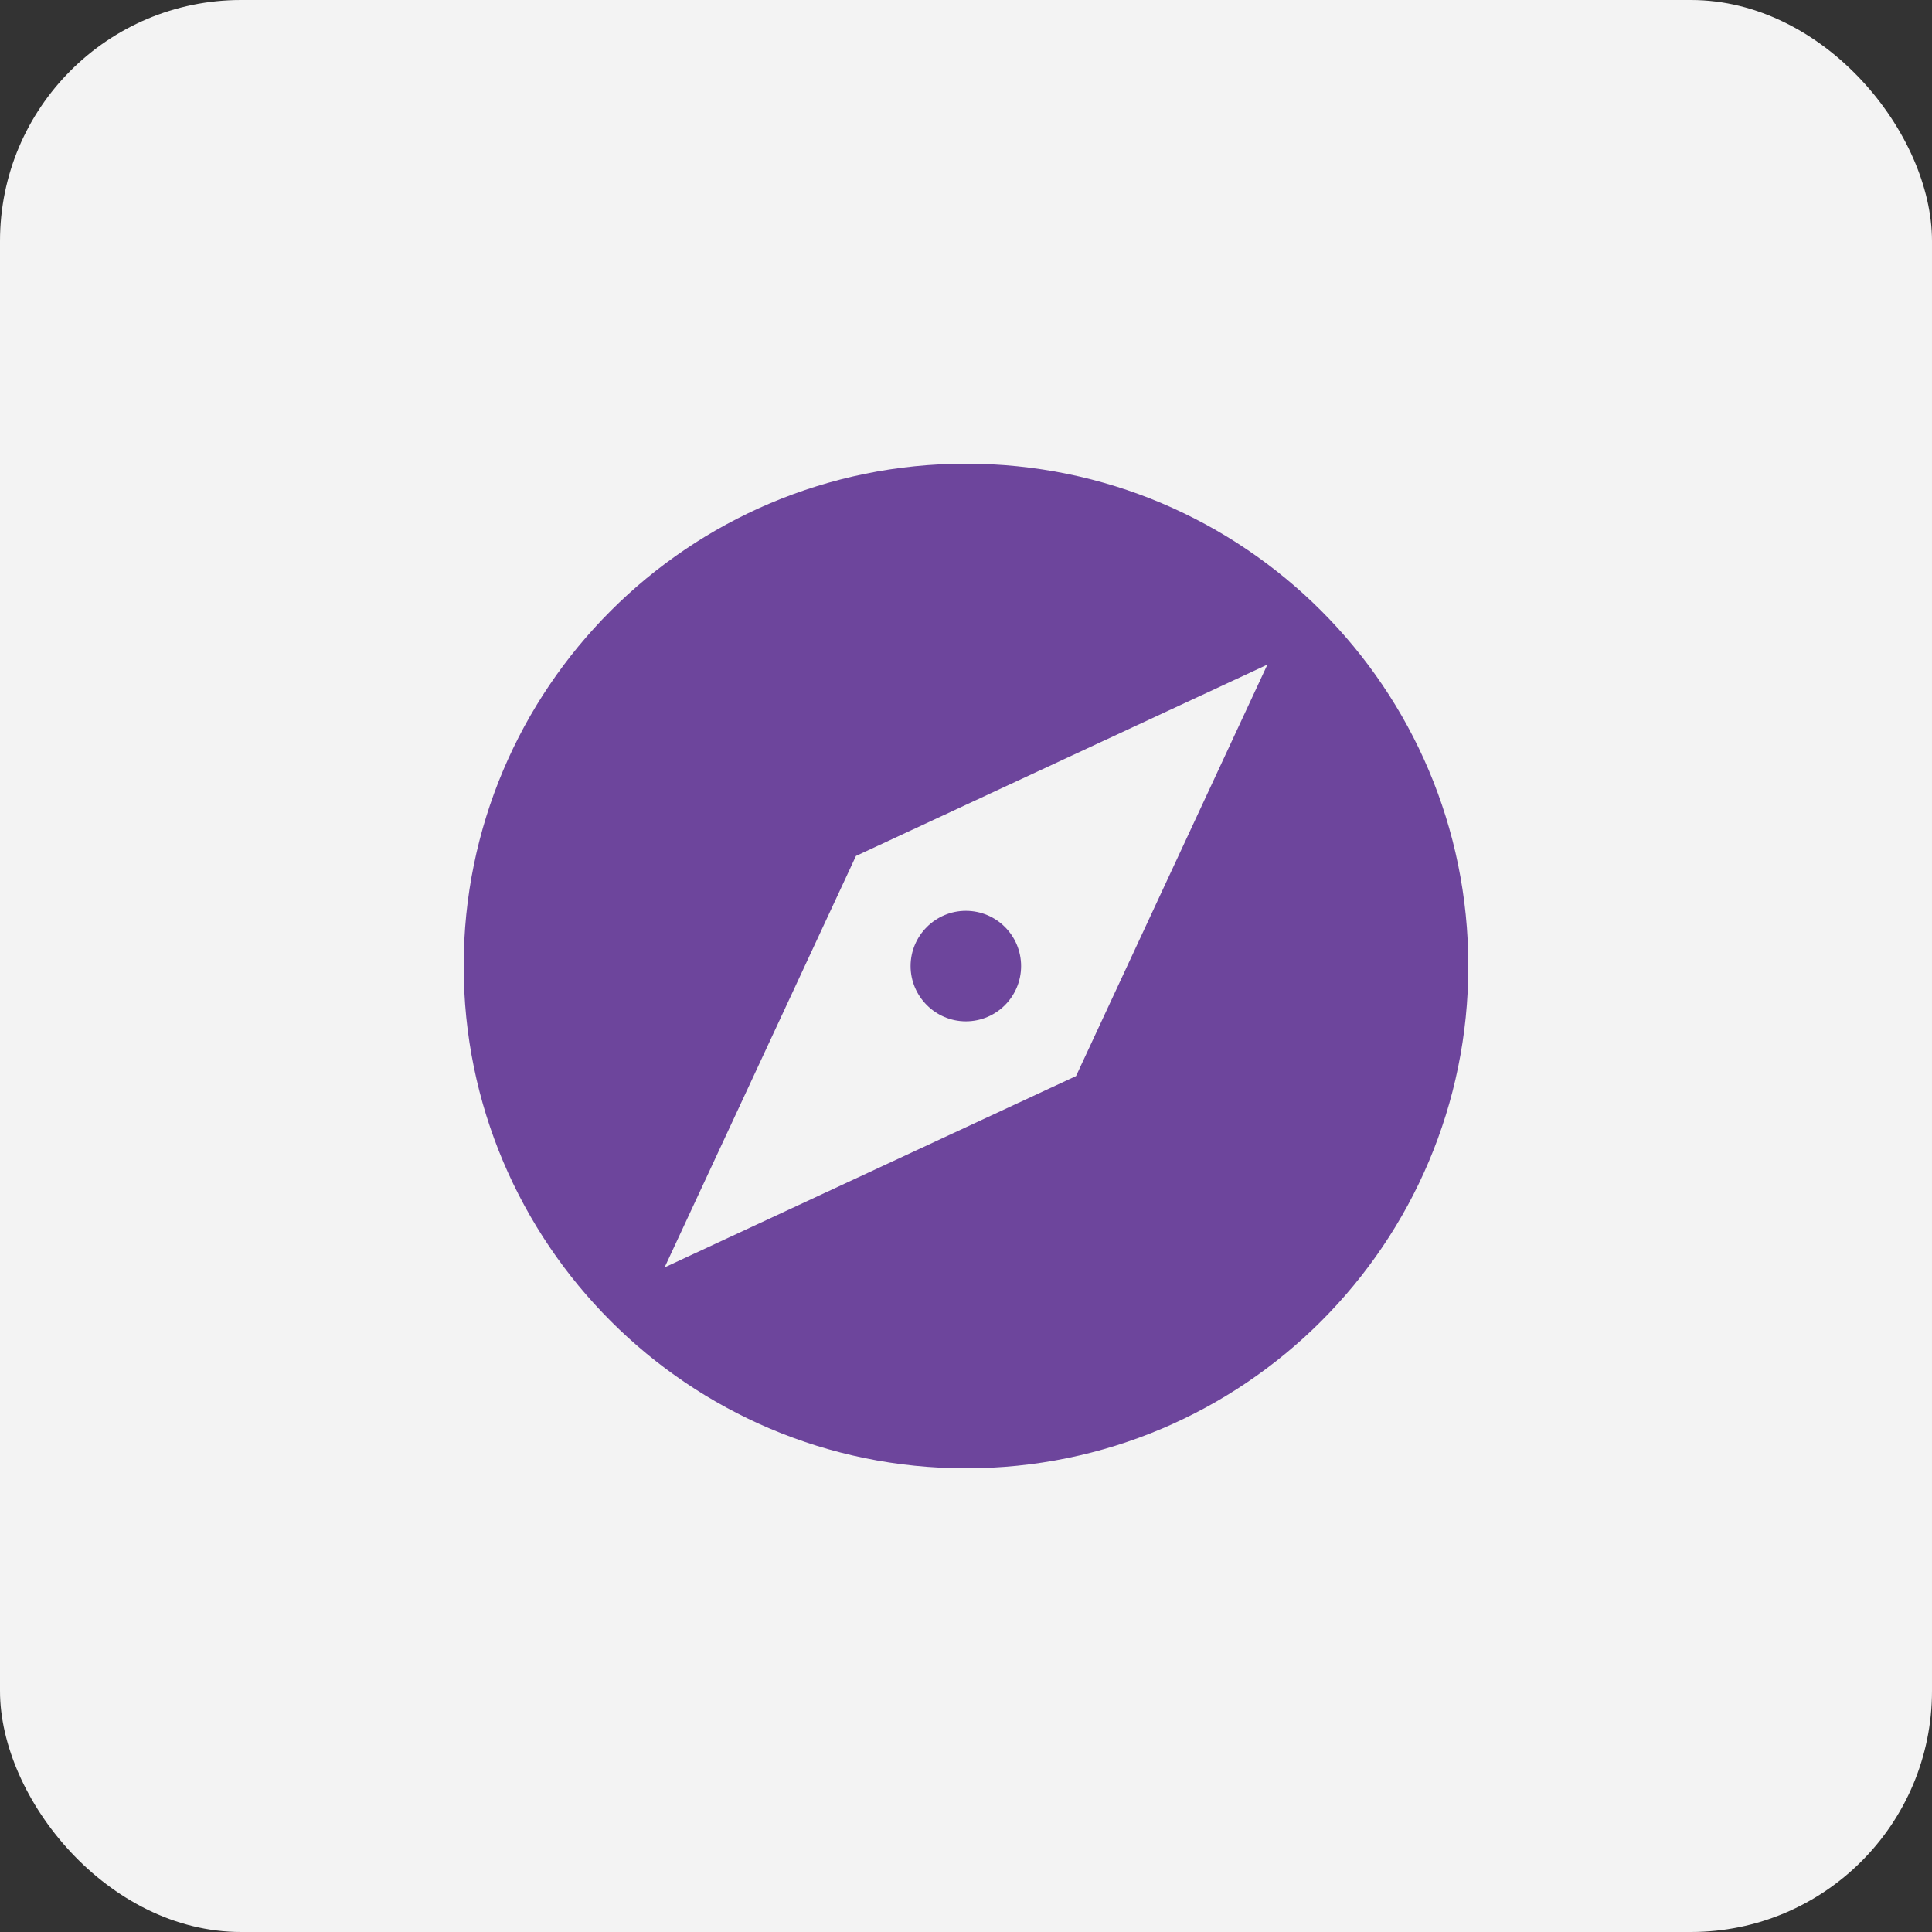 <svg width="25" height="25" viewBox="0 0 25 25" fill="none" xmlns="http://www.w3.org/2000/svg">
<rect x="0" y="0" width="25" height="25" fill="#333333" stroke="none"/>
<rect width="25" height="25" rx="3.119" fill="#F3F3F3"/>
<path d="M12.498 13.216C12.895 13.216 13.213 12.894 13.213 12.501C13.213 12.107 12.895 11.786 12.498 11.786C12.105 11.786 11.783 12.107 11.783 12.501C11.783 12.894 12.105 13.216 12.498 13.216Z" fill="#6D459C"/>
<path d="M12.5 6C8.909 6 6 8.909 6 12.5C6 16.088 8.909 19 12.5 19C16.091 19 19 16.088 19 12.5C19 8.909 16.091 6 12.5 6ZM13.924 13.924L8.6 16.4L11.076 11.076L16.4 8.6L13.924 13.924Z" fill="#6D459C"/>
</svg>
